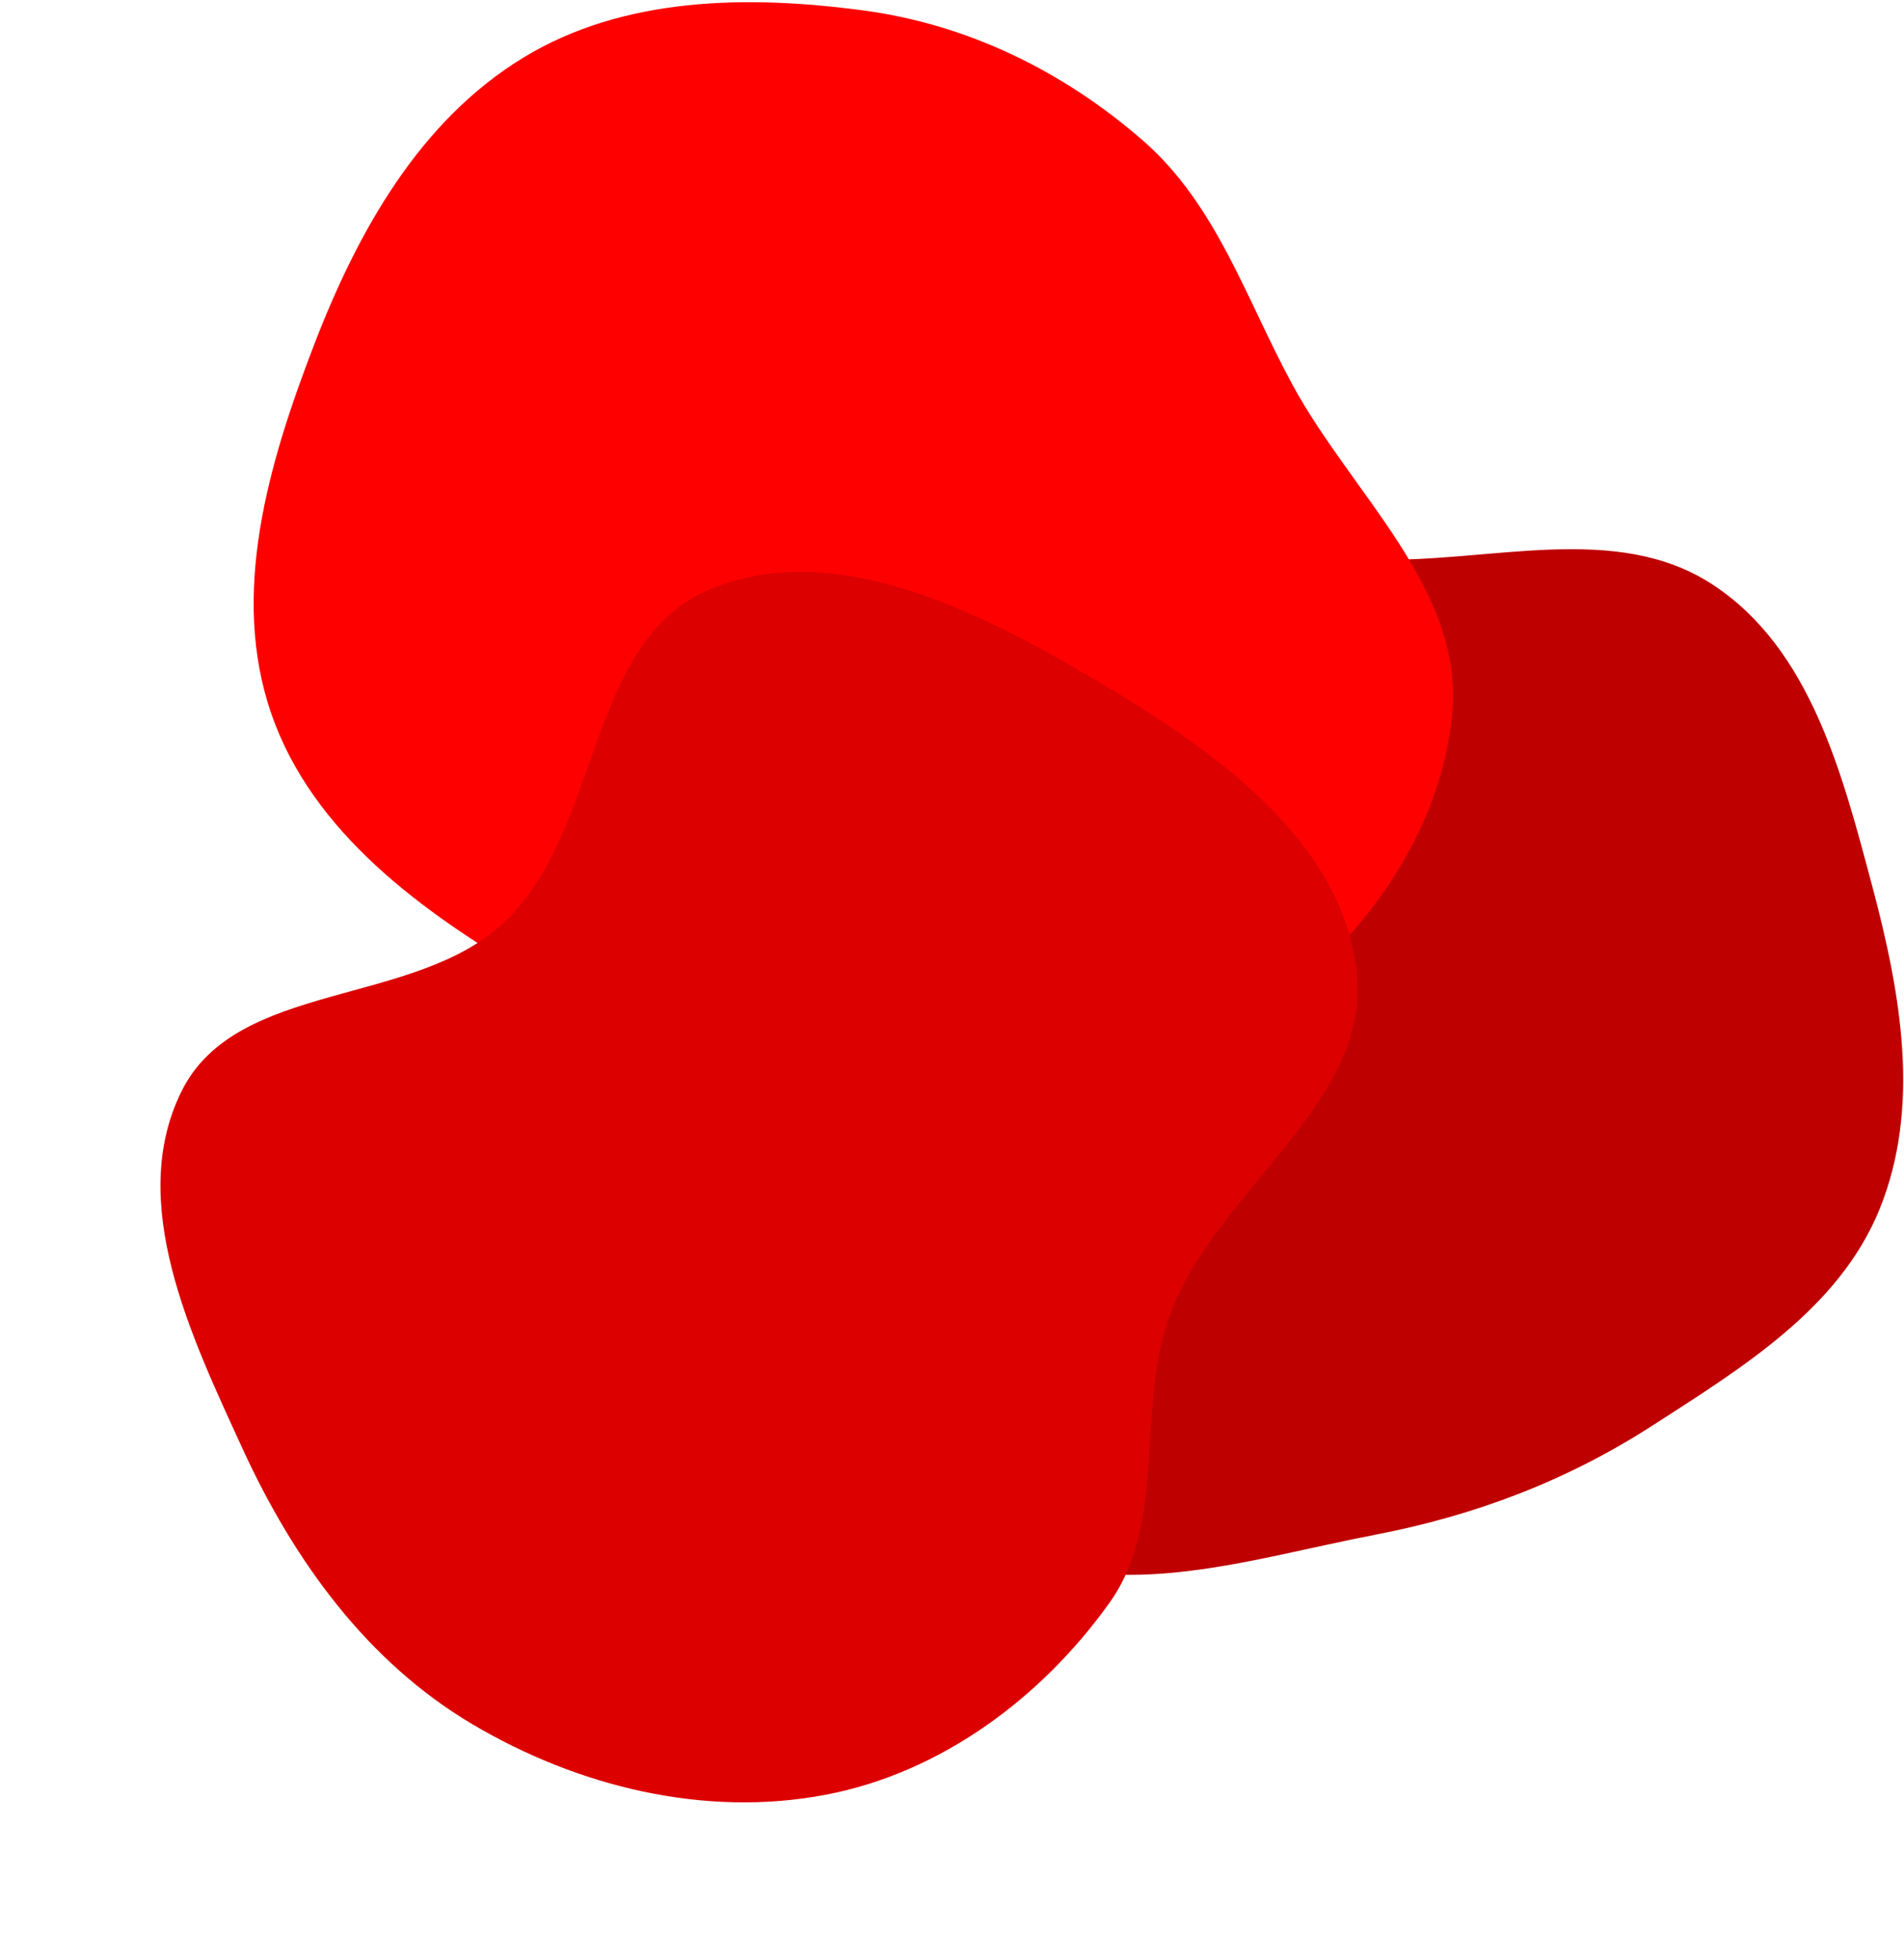<svg width="717" height="738" viewBox="0 0 717 738" fill="none" xmlns="http://www.w3.org/2000/svg">
<path fill-rule="evenodd" clip-rule="evenodd" d="M517.777 210.668C561.361 211.89 608.653 196.269 645.022 220.155C681.816 244.321 693.76 291.315 705.051 333.666C715.774 373.886 723.475 416.842 707.74 455.402C692.532 492.669 656.123 514.903 622.161 536.794C589.982 557.535 555.439 570.599 517.777 577.844C471.252 586.794 422.103 603.529 379.204 583.53C333.183 562.075 297.703 518.118 284.864 469.262C272.343 421.615 294.01 373.584 311.972 327.686C328.912 284.4 344.624 235.945 385.204 212.871C424.522 190.515 472.489 209.398 517.777 210.668Z" fill="#BE0000"/>
<path fill-rule="evenodd" clip-rule="evenodd" d="M325.154 3.934C364.498 9.198 400.523 26.884 430.363 52.889C458.133 77.09 469.093 112.296 486.582 144.617C508.961 185.974 551.088 221.505 546.91 268.272C542.515 317.48 507.642 362.486 464.868 387.701C423.68 411.981 372.911 402.639 325.154 398.998C281.236 395.649 238.165 389.707 200.202 367.521C159.059 343.476 117.632 313.525 102.157 268.673C86.583 223.531 101.095 174.516 118.234 129.936C134.633 87.278 157.918 45.544 197.113 21.677C234.773 -1.256 281.375 -1.925 325.154 3.934Z" fill="#FF0000"/>
<path fill-rule="evenodd" clip-rule="evenodd" d="M510.838 365.09C516.939 414.535 459.336 446.983 441.204 493.428C427.211 529.271 440.171 572.154 417.763 603.5C392.19 639.273 354.27 667.491 310.882 675.732C265.304 684.389 217.591 672.719 177.752 649.086C138.035 625.526 110.577 587.338 91.391 545.53C71.893 503.04 47.585 452.663 68.401 410.794C89.201 368.956 156.064 379.356 190.031 347.121C226.609 312.409 220.805 241.094 267.527 221.823C314.323 202.522 368.275 229.96 411.861 255.625C455.402 281.262 504.681 315.191 510.838 365.09Z" fill="#DC0000"/>
</svg>
